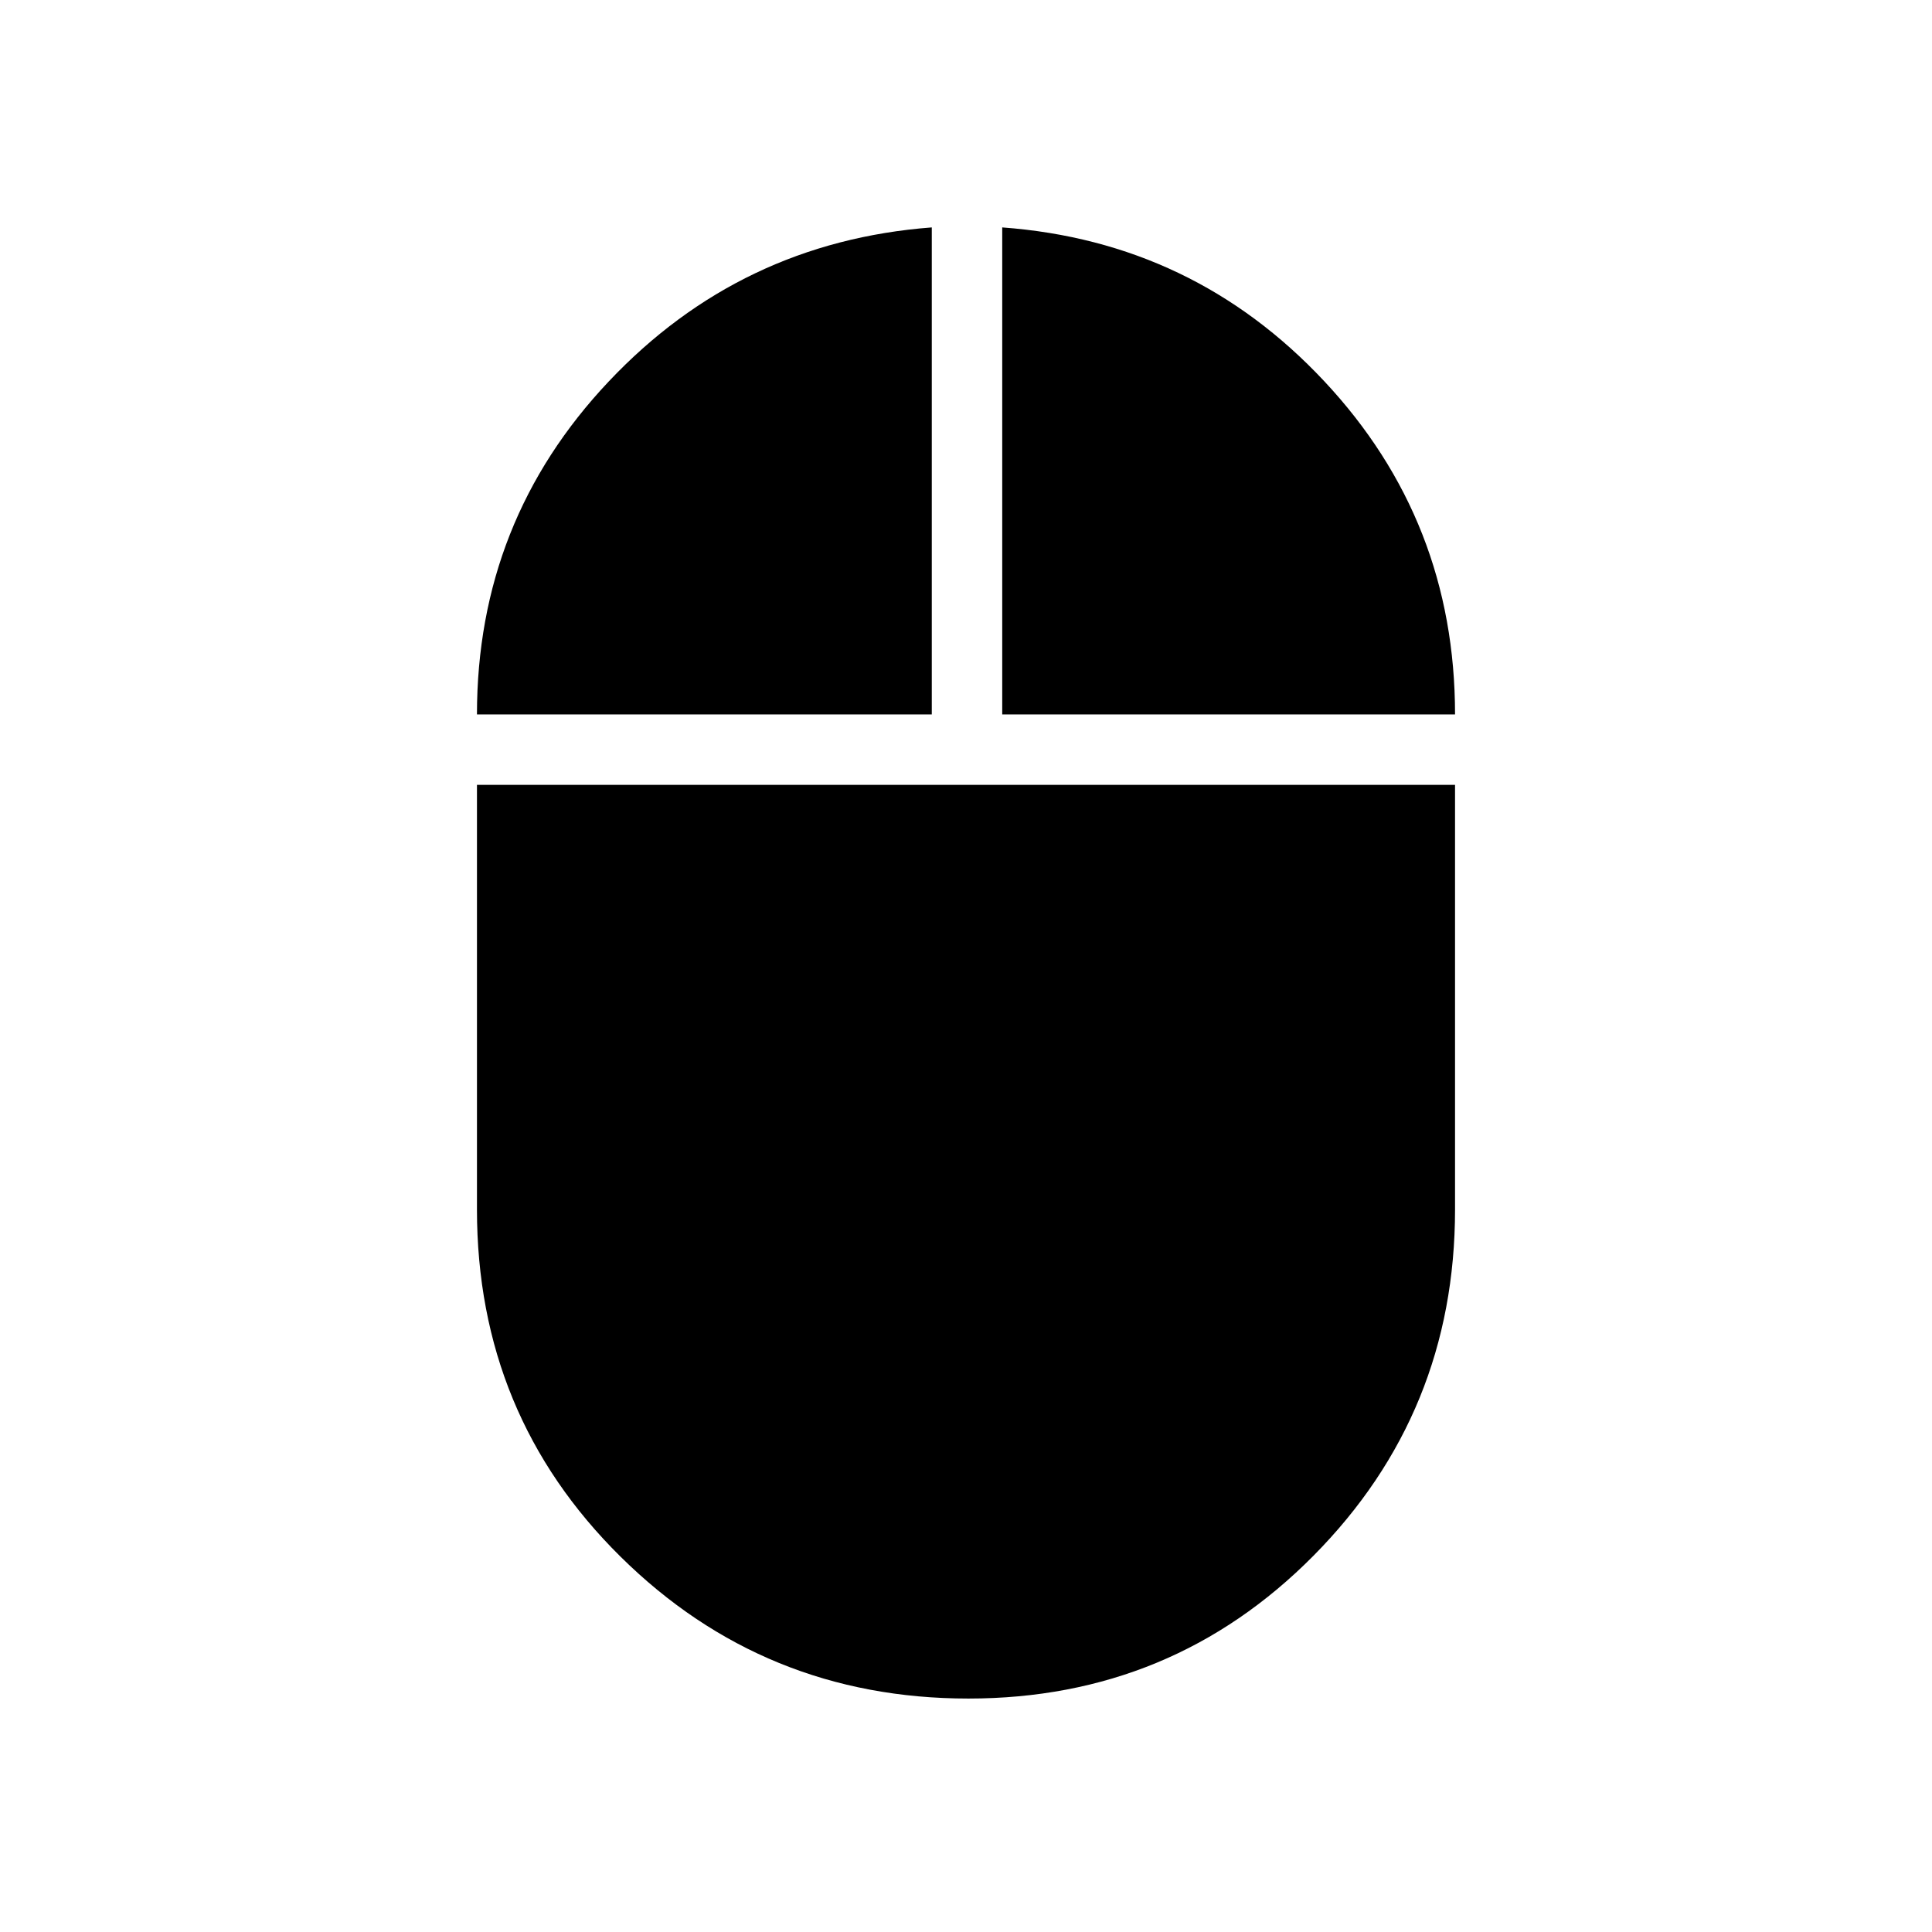 <svg xmlns="http://www.w3.org/2000/svg" height="48" viewBox="0 -960 960 960" width="48"><path d="M481.19-116q-101.5 0-172.85-70.5Q237-257 237-359v-211h486v211q0 101-70.31 172t-171.5 71ZM237-605q0-96.09 65.45-165.42Q367.9-839.76 463-847v242H237Zm261 0v-242q95 7 160 76.41 65 69.4 65 165.59H498Z"/></svg>